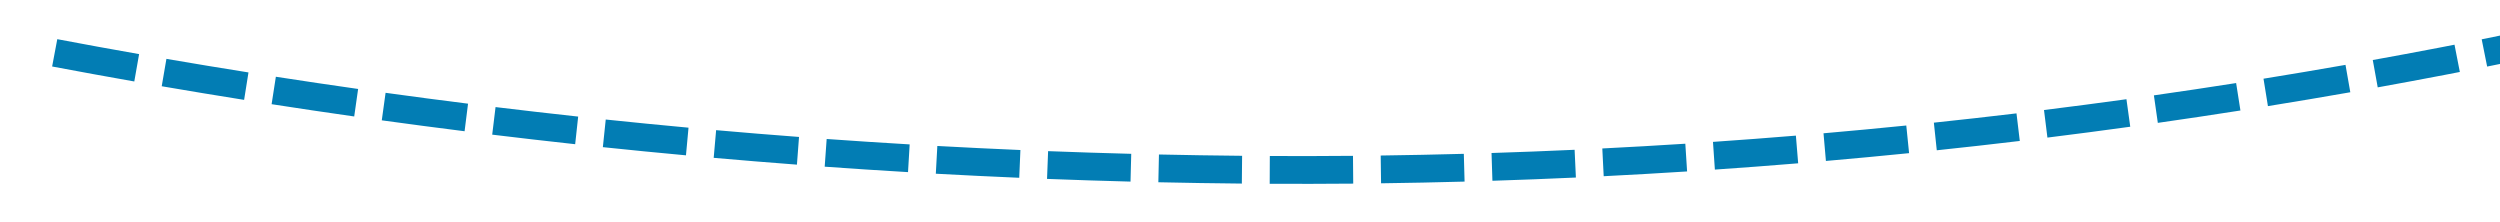﻿<?xml version="1.0" encoding="utf-8"?>
<svg version="1.1" xmlns:xlink="http://www.w3.org/1999/xlink" width="180px" height="16px" viewBox="1262 1304  180 16" xmlns="http://www.w3.org/2000/svg">
  <g transform="matrix(0.643 -0.766 0.766 0.643 -522.099 1504.355 )">
    <path d="M 1307.888 1254.592  C 1306.861 1252.88  1305.844 1251.163  1304.838 1249.439  L 1303.111 1250.447  C 1304.121 1252.178  1305.142 1253.902  1306.173 1255.621  L 1307.888 1254.592  Z M 1312.052 1261.403  C 1310.997 1259.709  1309.952 1258.008  1308.918 1256.301  L 1307.208 1257.337  C 1308.246 1259.051  1309.295 1260.759  1310.354 1262.46  L 1312.052 1261.403  Z M 1316.328 1268.145  C 1315.245 1266.468  1314.173 1264.785  1313.111 1263.095  L 1311.417 1264.159  C 1312.484 1265.856  1313.561 1267.546  1314.648 1269.23  L 1316.328 1268.145  Z M 1320.714 1274.815  C 1319.604 1273.157  1318.504 1271.491  1317.414 1269.819  L 1315.739 1270.911  C 1316.833 1272.59  1317.938 1274.262  1319.052 1275.928  L 1320.714 1274.815  Z M 1325.21 1281.413  C 1324.073 1279.772  1322.945 1278.125  1321.828 1276.471  L 1320.171 1277.591  C 1321.293 1279.252  1322.424 1280.905  1323.567 1282.552  L 1325.21 1281.413  Z M 1329.814 1287.935  C 1328.649 1286.314  1327.495 1284.686  1326.351 1283.05  L 1324.712 1284.197  C 1325.861 1285.839  1327.02 1287.474  1328.189 1289.102  L 1329.814 1287.935  Z M 1334.524 1294.381  C 1333.333 1292.779  1332.152 1291.17  1330.981 1289.554  L 1329.362 1290.727  C 1330.538 1292.35  1331.723 1293.966  1332.919 1295.574  L 1334.524 1294.381  Z M 1339.34 1300.748  C 1338.123 1299.166  1336.916 1297.577  1335.718 1295.98  L 1334.118 1297.18  C 1335.321 1298.783  1336.533 1300.379  1337.755 1301.968  L 1339.34 1300.748  Z M 1344.26 1307.035  C 1343.017 1305.473  1341.784 1303.904  1340.56 1302.327  L 1338.98 1303.553  C 1340.209 1305.137  1341.447 1306.713  1342.695 1308.281  L 1344.26 1307.035  Z M 1349.283 1313.24  C 1348.015 1311.699  1346.756 1310.151  1345.506 1308.594  L 1343.947 1309.846  C 1345.201 1311.409  1346.465 1312.964  1347.739 1314.511  L 1349.283 1313.24  Z M 1354.413 1319.355  C 1353.116 1317.838  1351.83 1316.313  1350.554 1314.778  L 1349.016 1316.057  C 1350.298 1317.598  1351.59 1319.131  1352.892 1320.655  L 1354.413 1319.355  Z M 1359.654 1325.374  C 1358.33 1323.881  1357.016 1322.38  1355.713 1320.869  L 1354.198 1322.175  C 1355.508 1323.693  1356.828 1325.202  1358.158 1326.701  L 1359.654 1325.374  Z M 1365.005 1331.296  C 1363.654 1329.828  1362.313 1328.351  1360.982 1326.864  L 1359.492 1328.198  C 1360.829 1329.691  1362.176 1331.176  1363.534 1332.651  L 1365.005 1331.296  Z M 1370.464 1337.12  C 1369.086 1335.676  1367.718 1334.224  1366.36 1332.762  L 1364.894 1334.123  C 1366.259 1335.591  1367.633 1337.051  1369.017 1338.501  L 1370.464 1337.12  Z M 1376.028 1342.842  C 1374.624 1341.424  1373.229 1339.997  1371.845 1338.56  L 1370.405 1339.947  C 1371.796 1341.391  1373.196 1342.825  1374.607 1344.249  L 1376.028 1342.842  Z M 1381.696 1348.461  C 1380.266 1347.07  1378.846 1345.668  1377.435 1344.257  L 1376.021 1345.67  C 1377.438 1347.088  1378.865 1348.496  1380.301 1349.895  L 1381.696 1348.461  Z M 1387.466 1353.976  C 1386.011 1352.611  1384.565 1351.235  1383.129 1349.85  L 1381.741 1351.289  C 1383.183 1352.681  1384.636 1354.063  1386.098 1355.435  L 1387.466 1353.976  Z M 1393.336 1359.384  C 1391.856 1358.046  1390.386 1356.697  1388.924 1355.338  L 1387.562 1356.803  C 1389.031 1358.168  1390.508 1359.523  1391.995 1360.867  L 1393.336 1359.384  Z M 1399.304 1364.684  C 1397.8 1363.373  1396.305 1362.051  1394.819 1360.719  L 1393.484 1362.209  C 1394.977 1363.547  1396.479 1364.874  1397.99 1366.191  L 1399.304 1364.684  Z M 1405.369 1369.873  C 1403.841 1368.59  1402.322 1367.296  1400.811 1365.992  L 1399.504 1367.505  C 1401.021 1368.816  1402.547 1370.115  1404.082 1371.405  L 1405.369 1369.873  Z M 1411.527 1374.95  C 1411.228 1374.708  1410.929 1374.466  1410.631 1374.224  C 1409.381 1373.207  1408.137 1372.184  1406.899 1371.153  L 1405.62 1372.691  C 1406.864 1373.726  1408.114 1374.754  1409.369 1375.776  C 1409.669 1376.02  1409.969 1376.263  1410.27 1376.506  L 1411.527 1374.95  Z M 1417.781 1379.908  C 1416.206 1378.683  1414.64 1377.447  1413.082 1376.2  L 1411.832 1377.762  C 1413.397 1379.014  1414.971 1380.256  1416.553 1381.487  L 1417.781 1379.908  Z M 1424.125 1384.752  C 1422.528 1383.555  1420.939 1382.348  1419.359 1381.13  L 1418.138 1382.714  C 1419.726 1383.938  1421.322 1385.15  1422.926 1386.352  L 1424.125 1384.752  Z M 1430.557 1389.479  C 1428.938 1388.312  1427.328 1387.134  1425.725 1385.944  L 1424.533 1387.551  C 1426.143 1388.745  1427.761 1389.929  1429.387 1391.101  L 1430.557 1389.479  Z M 1437.073 1394.088  C 1435.434 1392.95  1433.802 1391.802  1432.178 1390.642  L 1431.016 1392.27  C 1432.647 1393.435  1434.286 1394.588  1435.933 1395.731  L 1437.073 1394.088  Z M 1443.673 1398.577  C 1442.013 1397.47  1440.36 1396.351  1438.715 1395.221  L 1437.583 1396.87  C 1439.235 1398.005  1440.895 1399.128  1442.563 1400.241  L 1443.673 1398.577  Z M 1450.353 1402.945  C 1448.673 1401.868  1447 1400.78  1445.335 1399.68  L 1444.233 1401.349  C 1445.906 1402.454  1447.586 1403.547  1449.274 1404.629  L 1450.353 1402.945  Z M 1457.112 1407.19  C 1455.413 1406.144  1453.72 1405.087  1452.035 1404.018  L 1450.964 1405.706  C 1452.657 1406.78  1454.357 1407.843  1456.064 1408.893  L 1457.112 1407.19  Z M 1463.947 1411.312  C 1462.229 1410.297  1460.518 1409.27  1458.814 1408.232  L 1457.773 1409.94  C 1459.485 1410.983  1461.204 1412.014  1462.93 1413.034  L 1463.947 1411.312  Z M 1470.857 1415.308  C 1469.12 1414.324  1467.39 1413.329  1465.668 1412.322  L 1464.658 1414.049  C 1466.389 1415.061  1468.127 1416.06  1469.871 1417.048  L 1470.857 1415.308  Z M 1477.838 1419.177  C 1476.084 1418.226  1474.336 1417.262  1472.595 1416.287  L 1471.618 1418.032  C 1473.366 1419.011  1475.122 1419.979  1476.884 1420.935  L 1477.838 1419.177  Z M 1484.889 1422.918  C 1483.663 1422.281  1482.439 1421.639  1481.219 1420.992  C 1480.676 1420.704  1480.135 1420.415  1479.594 1420.124  L 1478.648 1421.887  C 1479.192 1422.178  1479.736 1422.469  1480.281 1422.758  C 1481.507 1423.408  1482.736 1424.053  1483.967 1424.693  L 1484.889 1422.918  Z M 1492.003 1426.54  C 1490.217 1425.649  1488.437 1424.747  1486.662 1423.834  L 1485.747 1425.613  C 1487.529 1426.529  1489.317 1427.435  1491.111 1428.329  L 1492.003 1426.54  Z M 1499.176 1430.045  C 1497.376 1429.184  1495.581 1428.311  1493.791 1427.427  L 1492.906 1429.22  C 1494.703 1430.108  1496.505 1430.984  1498.313 1431.849  L 1499.176 1430.045  Z M 1506.405 1433.434  C 1504.591 1432.601  1502.782 1431.758  1500.978 1430.904  L 1500.122 1432.711  C 1501.933 1433.569  1503.75 1434.416  1505.571 1435.252  L 1506.405 1433.434  Z M 1513.688 1436.704  C 1511.861 1435.901  1510.038 1435.087  1508.221 1434.262  L 1507.394 1436.084  C 1509.219 1436.912  1511.049 1437.729  1512.884 1438.535  L 1513.688 1436.704  Z M 1521.024 1439.855  C 1519.184 1439.082  1517.348 1438.298  1515.517 1437.503  L 1514.72 1439.337  C 1516.559 1440.136  1518.402 1440.923  1520.249 1441.699  L 1521.024 1439.855  Z M 1528.41 1442.886  C 1526.557 1442.143  1524.709 1441.389  1522.866 1440.624  L 1522.099 1442.471  C 1523.95 1443.239  1525.805 1443.996  1527.665 1444.742  L 1528.41 1442.886  Z M 1535.844 1445.796  C 1533.979 1445.083  1532.119 1444.36  1530.264 1443.625  L 1529.527 1445.484  C 1531.39 1446.222  1533.258 1446.949  1535.13 1447.664  L 1535.844 1445.796  Z M 1543.325 1448.584  C 1541.449 1447.903  1539.577 1447.209  1537.71 1446.504  L 1537.004 1448.376  C 1538.879 1449.083  1540.758 1449.779  1542.641 1450.464  L 1543.325 1448.584  Z M 1550.85 1451.251  C 1548.963 1450.6  1547.081 1449.937  1545.202 1449.263  L 1544.526 1451.145  C 1546.413 1451.822  1548.303 1452.487  1550.197 1453.141  L 1550.85 1451.251  Z M 1556.596 1453.195  C 1555.308 1452.768  1554.022 1452.336  1552.738 1451.898  L 1552.093 1453.791  C 1553.99 1454.438  1555.891 1455.072  1557.796 1455.695  L 1556.596 1453.195  Z M 1303.836 1247.713  C 1302.837 1245.985  1301.849 1244.251  1300.872 1242.51  L 1299.128 1243.49  C 1300.109 1245.237  1301.102 1246.978  1302.104 1248.714  L 1303.836 1247.713  Z M 1553.013 1461.098  L 1562 1456  L 1557.656 1446.625  L 1553.013 1461.098  Z " fill-rule="nonzero" fill="#027db4" stroke="none" />
  </g>
</svg>